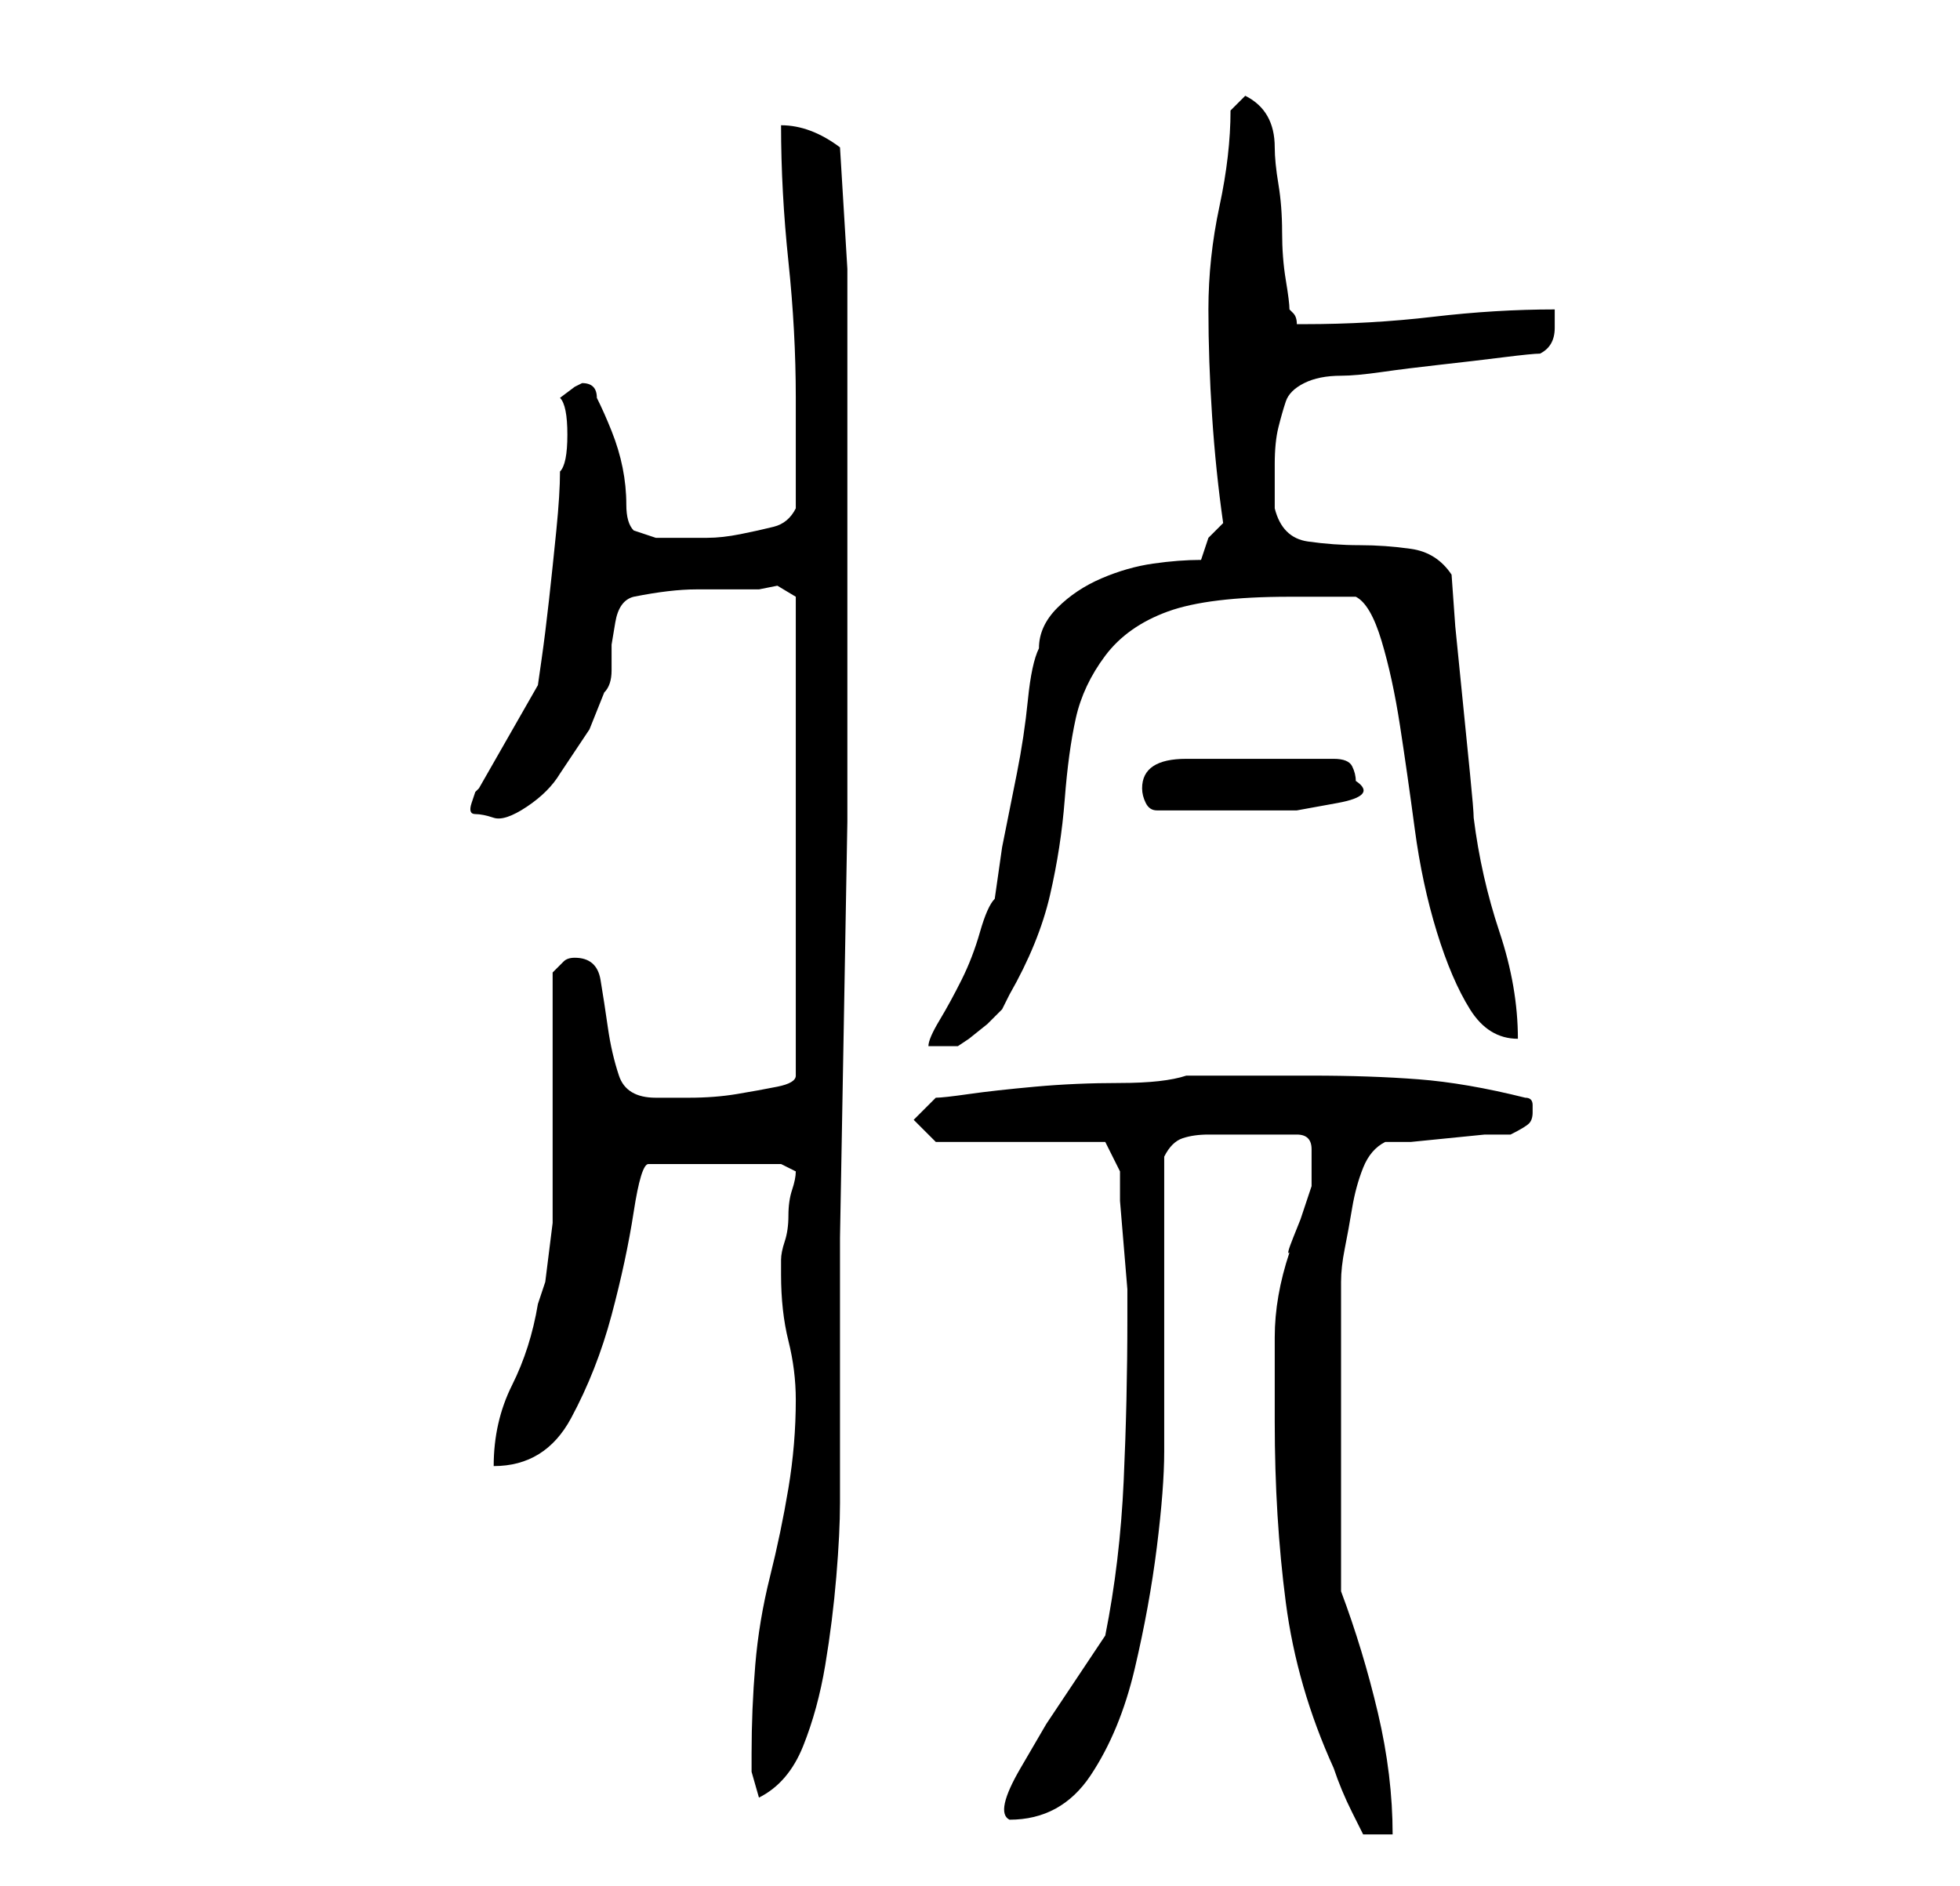 <?xml version="1.0" standalone="no"?>
<!DOCTYPE svg PUBLIC "-//W3C//DTD SVG 1.1//EN" "http://www.w3.org/Graphics/SVG/1.1/DTD/svg11.dtd" >
<svg xmlns="http://www.w3.org/2000/svg" xmlns:xlink="http://www.w3.org/1999/xlink" version="1.1" viewBox="-10 0 266 256">
   <path fill="currentColor"
d="M163 193q0 13 1.5 24.5t6.5 22.5q1 3 2.5 6l1.5 3h4q0 -8 -2 -16.5t-5 -16.5v-21v-21q0 -2 0.5 -4.5t1 -5.5t1.5 -5.5t3 -3.5h3.5t5 -0.5t5 -0.5h3.5q2 -1 2.5 -1.5t0.5 -1.5v-1q0 -1 -1 -1q-8 -2 -14.5 -2.5t-14.5 -0.5h-17q-3 1 -9 1t-11.5 0.5t-9 1t-4.5 0.5l-3 3l3 3
h23l1 2l1 2v4t0.5 6t0.5 6v4q0 11 -0.5 22t-2.5 21l-4 6l-4 6t-3.5 6t-1.5 7q7 0 11 -6t6 -14.5t3 -16.5t1 -13v-8v-12v-12.5v-7.5q1 -2 2.5 -2.5t3.5 -0.5h4h3h5q2 0 2 2v2v2v1l-0.5 1.5l-1 3t-1 2.5t-0.5 2q-2 6 -2 11.5v11.5zM92 238v2.5t1 3.5q4 -2 6 -7t3 -11t1.5 -12
t0.5 -10v-13v-23t0.5 -28t0.5 -28.5v-23v-12.5v-22v-17.5t-1 -16.5q-4 -3 -8 -3q0 9 1 18.5t1 18.5v15q-1 2 -3 2.5t-4.5 1t-4.5 0.5h-3h-4t-3 -1q-1 -1 -1 -3.5t-0.5 -5t-1.5 -5t-2 -4.5q0 -1 -0.5 -1.5t-1.5 -0.5l-1 0.5t-2 1.5q1 1 1 5t-1 5q0 3 -0.5 8t-1 9.5t-1 8
l-0.5 3.5l-8 14l-0.5 0.5t-0.5 1.5t0.5 1.5t2.5 0.5t4.5 -1.5t4.5 -4.5l4 -6t2 -5q1 -1 1 -3v-3.5t0.5 -3t2.5 -3.5q5 -1 8.5 -1h8.5l2.5 -0.5t2.5 1.5v65q0 1 -2.5 1.5t-5.5 1t-6.5 0.5h-4.5q-4 0 -5 -3t-1.5 -6.5t-1 -6.5t-3.5 -3q-1 0 -1.5 0.5l-1.5 1.5v32v2t-0.5 4
t-0.5 4t-1 3q-1 6 -3.5 11t-2.5 11q7 0 10.5 -6.5t5.5 -14t3 -14t2 -6.5h18l2 1q0 1 -0.5 2.5t-0.5 3.5t-0.5 3.5t-0.5 2.5v2q0 5 1 9t1 8q0 6 -1 12t-2.5 12t-2 12t-0.5 12zM131 88q-1 2 -1.5 7t-1.5 10l-2 10t-1 7q-1 1 -2 4.5t-2.5 6.5t-3 5.5t-1.5 3.5h4l1.5 -1t2.5 -2
l2 -2t1 -2q4 -7 5.5 -13.5t2 -13t1.5 -11t4 -8.5t8.5 -6t16.5 -2h4.5h4.5q2 1 3.5 6t2.5 11.5t2 14t3 14t4.5 10.5t6.5 4q0 -7 -2.5 -14.5t-3.5 -15.5q0 -1 -0.5 -6l-1 -10l-1 -10t-0.5 -7q-2 -3 -5.5 -3.5t-7 -0.5t-7 -0.5t-4.5 -4.5v-2.5v-3.5q0 -3 0.5 -5t1 -3.5
t2.5 -2.5t5 -1q2 0 5.5 -0.5t8 -1t8.5 -1t5 -0.5q2 -1 2 -3.5v-2.5q-8 0 -16.5 1t-17.5 1h-1q0 -1 -0.5 -1.5l-0.5 -0.5q0 -1 -0.5 -4t-0.5 -6.5t-0.5 -6.5t-0.5 -5q0 -5 -4 -7l-2 2q0 6 -1.5 13t-1.5 14t0.5 14.5t1.5 14.5l-2 2t-1 3q-3 0 -6.5 0.5t-7 2t-6 4t-2.5 5.5z
M145 107q0 1 0.5 2t1.5 1h9h4h6t5.5 -1t2.5 -3q0 -1 -0.5 -2t-2.5 -1h-20q-6 0 -6 4z" />
</svg>
